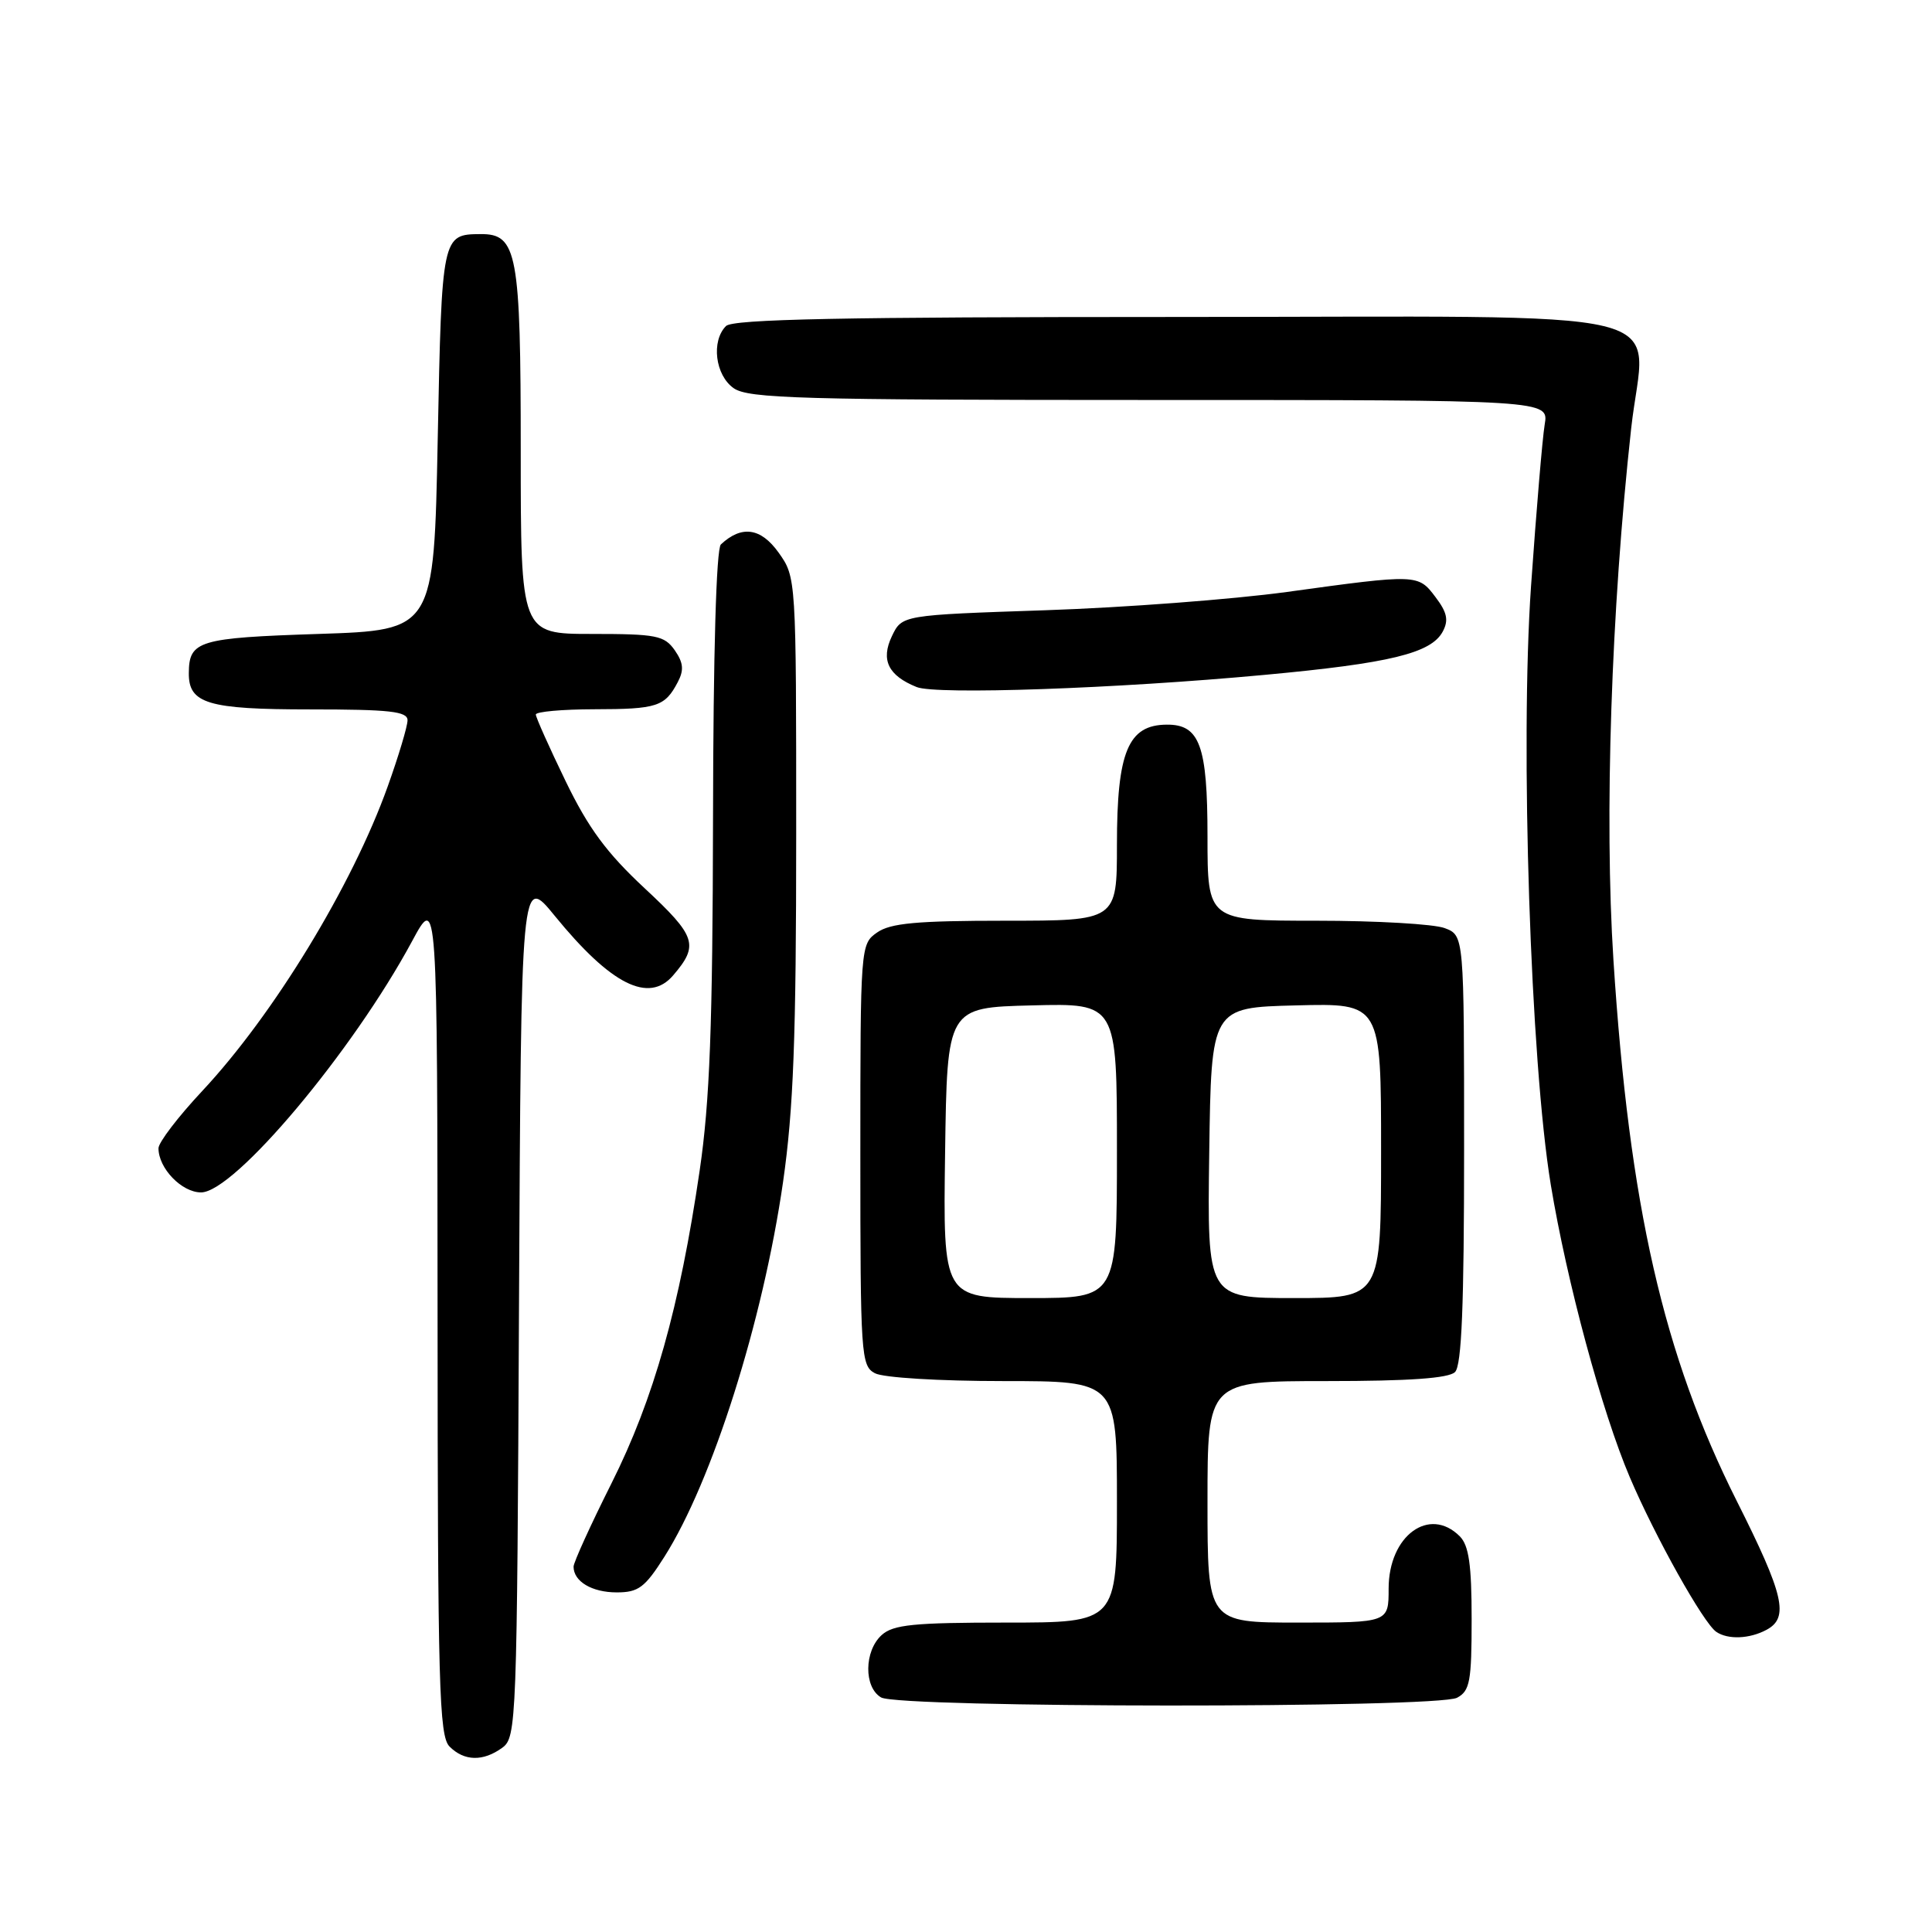 <?xml version="1.0" encoding="UTF-8" standalone="no"?>
<!DOCTYPE svg PUBLIC "-//W3C//DTD SVG 1.1//EN" "http://www.w3.org/Graphics/SVG/1.1/DTD/svg11.dtd" >
<svg xmlns="http://www.w3.org/2000/svg" xmlns:xlink="http://www.w3.org/1999/xlink" version="1.1" viewBox="0 0 256 256">
 <g >
 <path fill="currentColor"
d=" M 66.56 231.58 C 68.44 230.21 68.51 228.26 68.77 173.02 C 69.05 115.88 69.05 115.88 73.52 121.37 C 80.95 130.48 85.97 133.01 89.19 129.25 C 92.64 125.23 92.27 124.08 85.43 117.71 C 80.37 113.00 77.96 109.73 74.93 103.47 C 72.77 99.01 71.00 95.05 71.00 94.68 C 71.00 94.30 74.49 93.99 78.75 93.98 C 87.07 93.97 88.10 93.63 89.80 90.40 C 90.65 88.79 90.56 87.82 89.40 86.15 C 88.03 84.21 86.98 84.00 78.44 84.00 C 69.00 84.00 69.00 84.00 69.00 59.72 C 69.00 33.53 68.53 30.98 63.69 31.02 C 58.56 31.05 58.54 31.15 58.00 58.21 C 57.50 83.50 57.50 83.50 42.21 84.00 C 26.30 84.52 25.05 84.90 25.02 89.18 C 24.98 93.23 27.53 94.00 41.07 94.00 C 51.66 94.00 54.00 94.26 54.00 95.44 C 54.00 96.23 52.82 100.17 51.38 104.19 C 46.69 117.32 36.25 134.46 26.78 144.58 C 23.60 147.98 21.00 151.38 21.00 152.15 C 21.00 154.81 24.08 158.00 26.64 158.00 C 31.05 158.00 46.73 139.33 54.61 124.70 C 57.95 118.50 57.95 118.50 57.98 174.18 C 58.00 223.44 58.18 230.04 59.57 231.43 C 61.52 233.38 64.02 233.43 66.56 231.58 Z  M 193.07 224.96 C 194.77 224.05 195.00 222.80 195.00 214.54 C 195.00 207.33 194.63 204.78 193.43 203.57 C 189.39 199.53 184.00 203.49 184.00 210.50 C 184.00 215.00 184.00 215.00 172.00 215.00 C 160.00 215.00 160.00 215.00 160.00 199.00 C 160.00 183.00 160.00 183.00 175.80 183.00 C 186.76 183.00 191.97 182.63 192.80 181.80 C 193.68 180.92 194.00 172.97 194.00 152.28 C 194.00 123.95 194.00 123.95 191.43 122.98 C 190.02 122.44 182.37 122.00 174.43 122.00 C 160.00 122.00 160.00 122.00 160.00 110.83 C 160.00 98.80 158.97 95.98 154.60 96.02 C 149.48 96.05 148.00 99.61 148.00 111.93 C 148.00 122.00 148.00 122.00 133.22 122.00 C 121.47 122.00 117.99 122.32 116.22 123.56 C 114.02 125.10 114.00 125.32 114.00 153.02 C 114.00 179.59 114.09 180.98 115.93 181.96 C 117.02 182.55 124.46 183.00 132.93 183.00 C 148.00 183.00 148.00 183.00 148.00 199.00 C 148.00 215.00 148.00 215.00 133.33 215.00 C 121.08 215.00 118.36 215.27 116.83 216.65 C 114.49 218.77 114.45 223.58 116.75 224.92 C 119.16 226.32 190.45 226.36 193.07 224.96 Z  M 234.07 215.96 C 237.09 214.35 236.40 211.36 230.14 198.91 C 220.40 179.53 215.89 159.77 213.79 127.24 C 212.57 108.28 213.49 80.84 216.14 56.76 C 217.96 40.32 224.85 42.00 155.55 42.00 C 111.65 42.00 97.11 42.29 96.20 43.20 C 94.21 45.19 94.77 49.73 97.22 51.44 C 99.17 52.80 106.08 53.00 152.34 53.00 C 205.23 53.00 205.23 53.00 204.68 56.25 C 204.38 58.04 203.57 67.67 202.87 77.66 C 201.41 98.68 202.80 140.69 205.49 157.00 C 207.61 169.83 212.26 187.06 215.96 195.75 C 219.31 203.62 225.72 215.08 227.42 216.23 C 228.96 217.28 231.82 217.17 234.07 215.96 Z  M 88.03 206.29 C 94.39 196.26 101.10 175.06 103.76 156.61 C 105.14 146.99 105.50 137.52 105.50 110.50 C 105.50 76.50 105.50 76.50 103.16 73.21 C 100.81 69.93 98.27 69.57 95.52 72.14 C 94.91 72.71 94.51 86.59 94.48 108.28 C 94.43 135.99 94.05 145.97 92.71 155.10 C 90.06 173.20 86.62 185.39 81.03 196.54 C 78.26 202.06 76.00 207.03 76.00 207.59 C 76.00 209.55 78.43 211.00 81.72 211.00 C 84.59 211.00 85.45 210.36 88.03 206.29 Z  M 167.50 89.43 C 184.17 87.89 189.63 86.56 191.17 83.69 C 191.97 82.19 191.76 81.16 190.22 79.13 C 187.91 76.06 187.85 76.05 170.50 78.44 C 163.35 79.42 148.95 80.51 138.51 80.86 C 119.52 81.50 119.52 81.50 118.18 84.30 C 116.68 87.45 117.69 89.52 121.47 91.04 C 124.04 92.08 147.96 91.25 167.50 89.43 Z  M 125.23 152.75 C 125.50 133.50 125.50 133.50 136.75 133.22 C 148.00 132.93 148.00 132.93 148.00 152.47 C 148.00 172.00 148.00 172.00 136.48 172.00 C 124.96 172.00 124.96 172.00 125.23 152.75 Z  M 160.23 152.75 C 160.50 133.50 160.50 133.50 171.75 133.22 C 183.00 132.93 183.00 132.93 183.00 152.47 C 183.00 172.00 183.00 172.00 171.48 172.00 C 159.96 172.00 159.96 172.00 160.23 152.75 Z "/>
</g>
</svg>